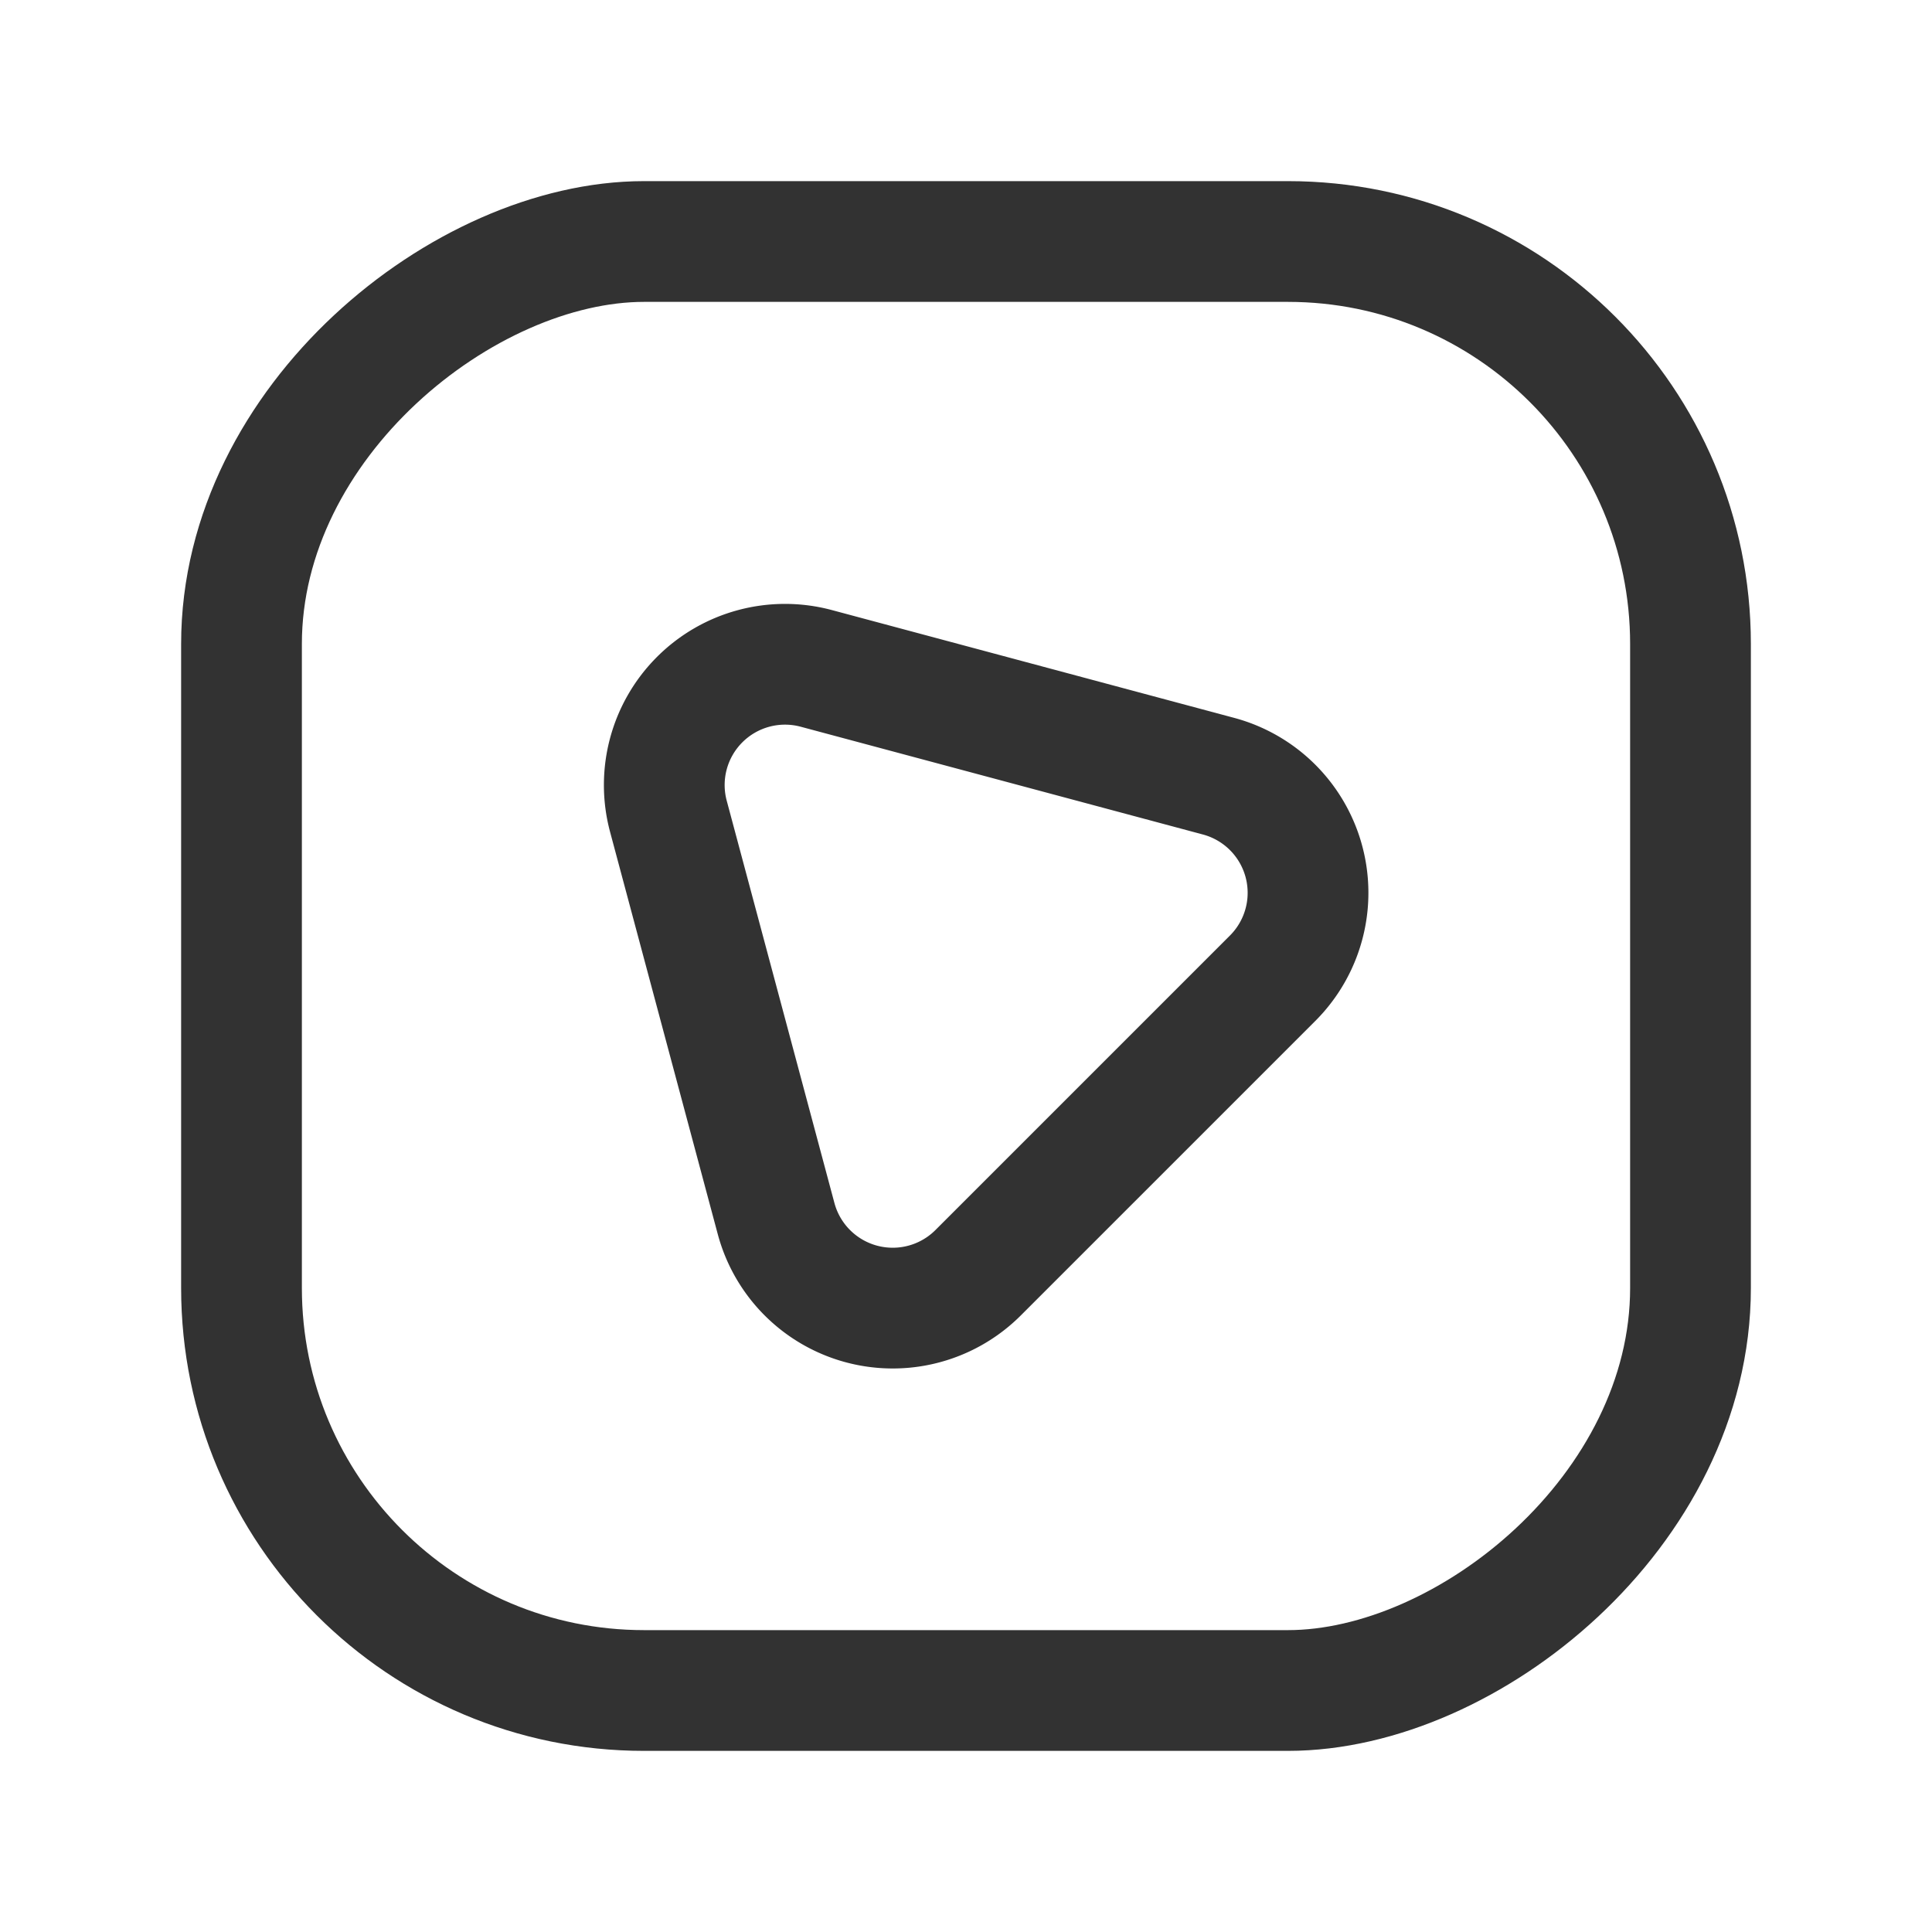 <svg xmlns="http://www.w3.org/2000/svg" viewBox="0 0 24 24"><path d="M0,24V0H24V24Z" fill="none"/><rect x="3" y="3" width="18" height="18" rx="5" transform="translate(0 24) rotate(-90)" stroke-width="1.5" stroke="#323232" stroke-linecap="round" stroke-linejoin="round" fill="none"/><path d="M15.137,9.642a1.5,1.5,0,0,1,.672,2.51l-3.658,3.658a1.5,1.5,0,0,1-2.51-.672L8.303,10.14A1.5,1.5,0,0,1,10.14,8.303Z" fill="none" stroke="#323232" stroke-linecap="round" stroke-linejoin="round" stroke-width="1.5"/></svg>